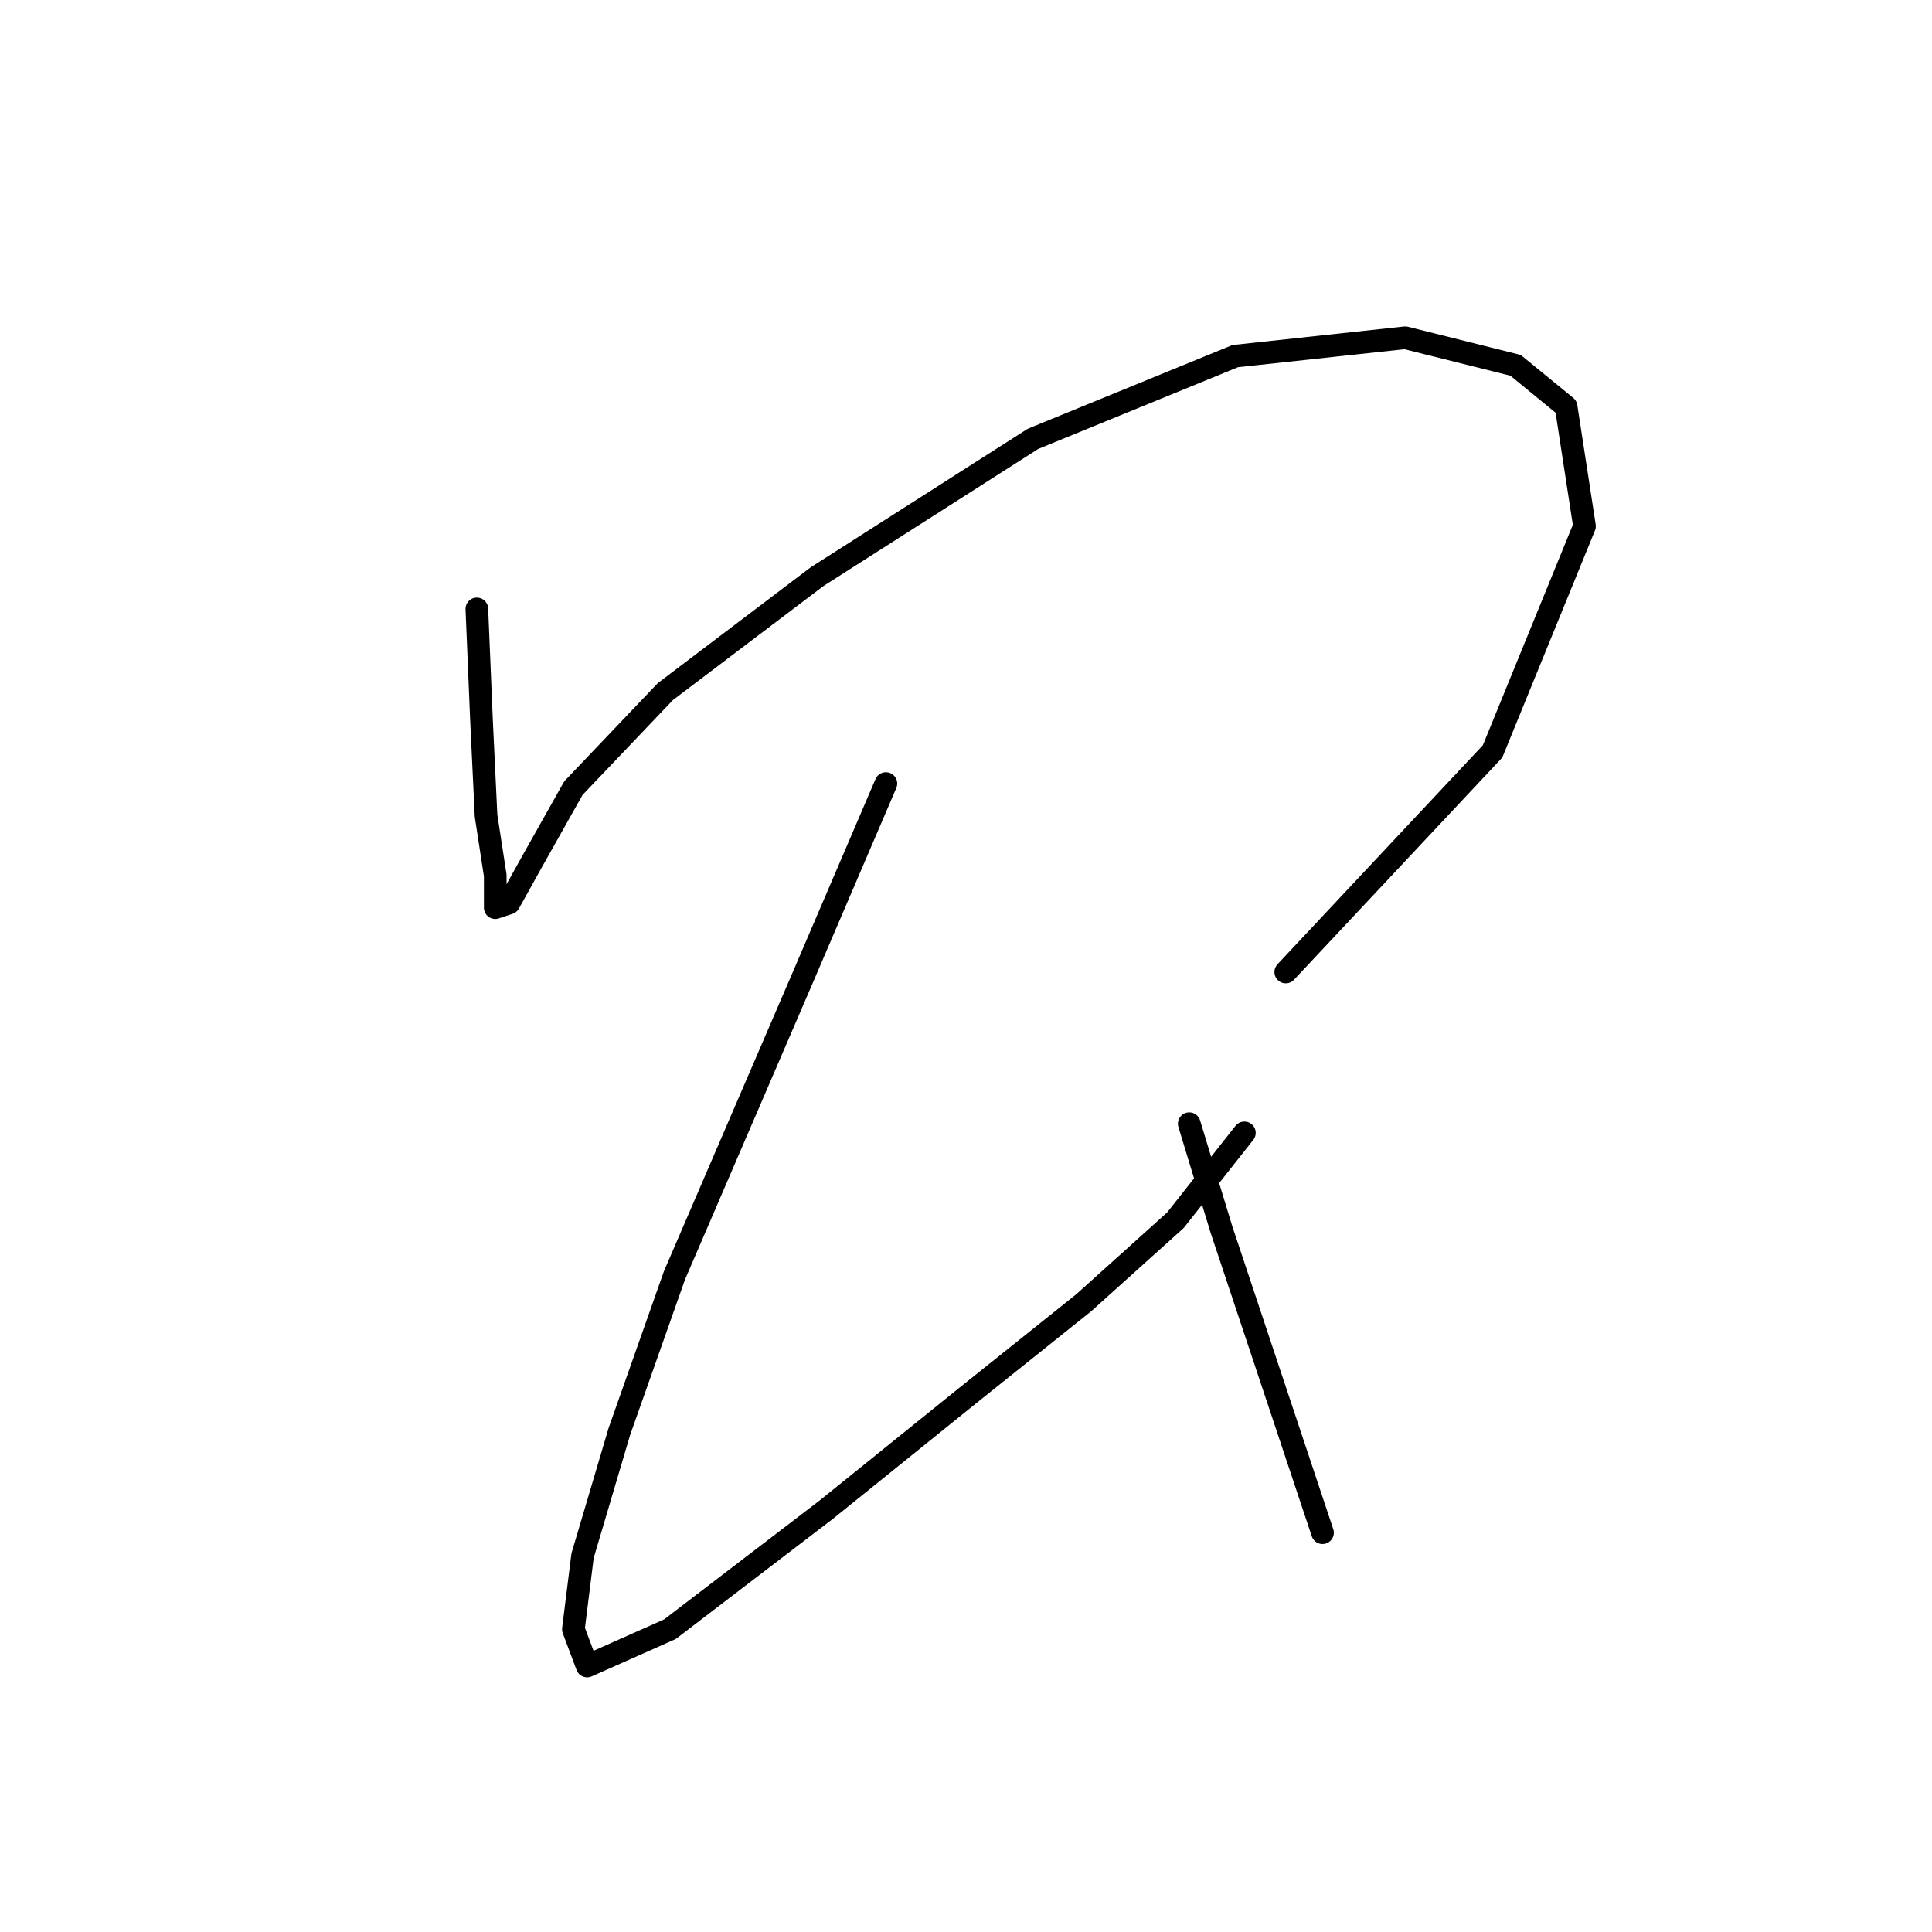 <?xml version="1.0" standalone="no"?>
    <svg width="256" height="256" xmlns="http://www.w3.org/2000/svg" version="1.1">
    <polyline stroke="black" stroke-width="3" stroke-linecap="round" fill="transparent" stroke-linejoin="round" points="63.185 80.685 63.794 95.301 64.403 108.09 65.621 116.007 65.621 120.27 67.448 119.661 70.493 114.18 75.974 104.436 88.154 91.647 108.251 76.422 136.874 58.152 163.669 47.19 186.202 44.754 200.818 48.408 207.517 53.889 209.953 69.723 197.773 99.564 170.368 128.796 170.368 128.796 " />
        <polyline stroke="black" stroke-width="3" stroke-linecap="round" fill="transparent" stroke-linejoin="round" points="117.386 103.827 106.424 129.405 89.372 168.99 82.064 189.695 77.192 206.138 75.974 215.882 77.801 220.754 88.763 215.882 109.469 200.048 128.348 184.823 143.573 172.644 155.753 161.682 164.888 150.111 164.888 150.111 " />
        <polyline stroke="black" stroke-width="3" stroke-linecap="round" fill="transparent" stroke-linejoin="round" points="157.58 148.893 161.843 162.9 167.323 179.343 175.24 203.093 175.24 203.093 " />
        </svg>